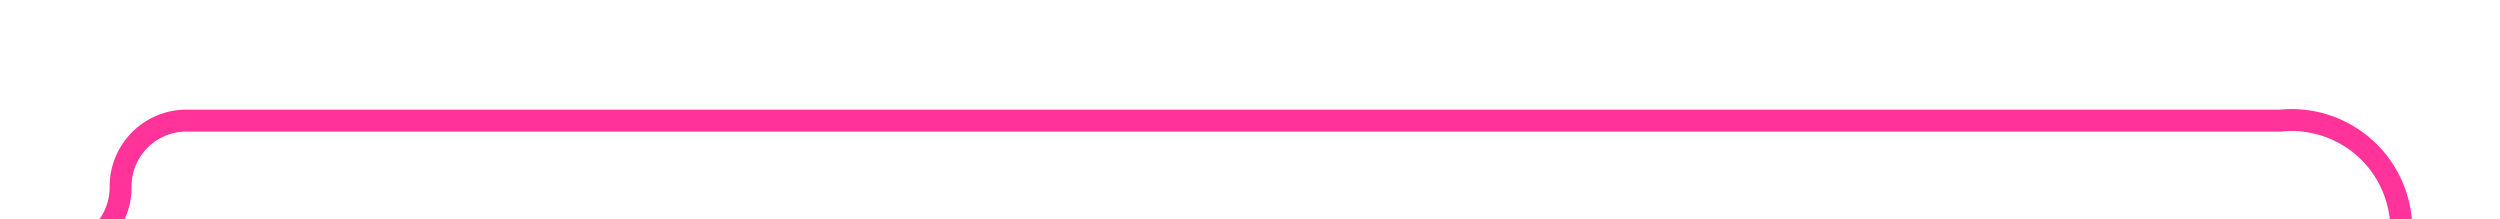 ﻿<?xml version="1.0" encoding="utf-8"?>
<svg version="1.1" xmlns:xlink="http://www.w3.org/1999/xlink" width="114px" height="10px" preserveAspectRatio="xMinYMid meet" viewBox="1405 436  114 8" xmlns="http://www.w3.org/2000/svg">
  <path d="M 1389 446.5  L 1407 446.5  A 3 3 0 0 0 1410.5 443.5 A 3 3 0 0 1 1413.5 440.5 L 1509 440.5  A 5 5 0 0 1 1514.5 445.5 L 1514.5 452  " stroke-width="1" stroke="#ff3399" fill="none" />
  <path d="M 1391 443.5  A 3 3 0 0 0 1388 446.5 A 3 3 0 0 0 1391 449.5 A 3 3 0 0 0 1394 446.5 A 3 3 0 0 0 1391 443.5 Z " fill-rule="nonzero" fill="#ff3399" stroke="none" />
</svg>